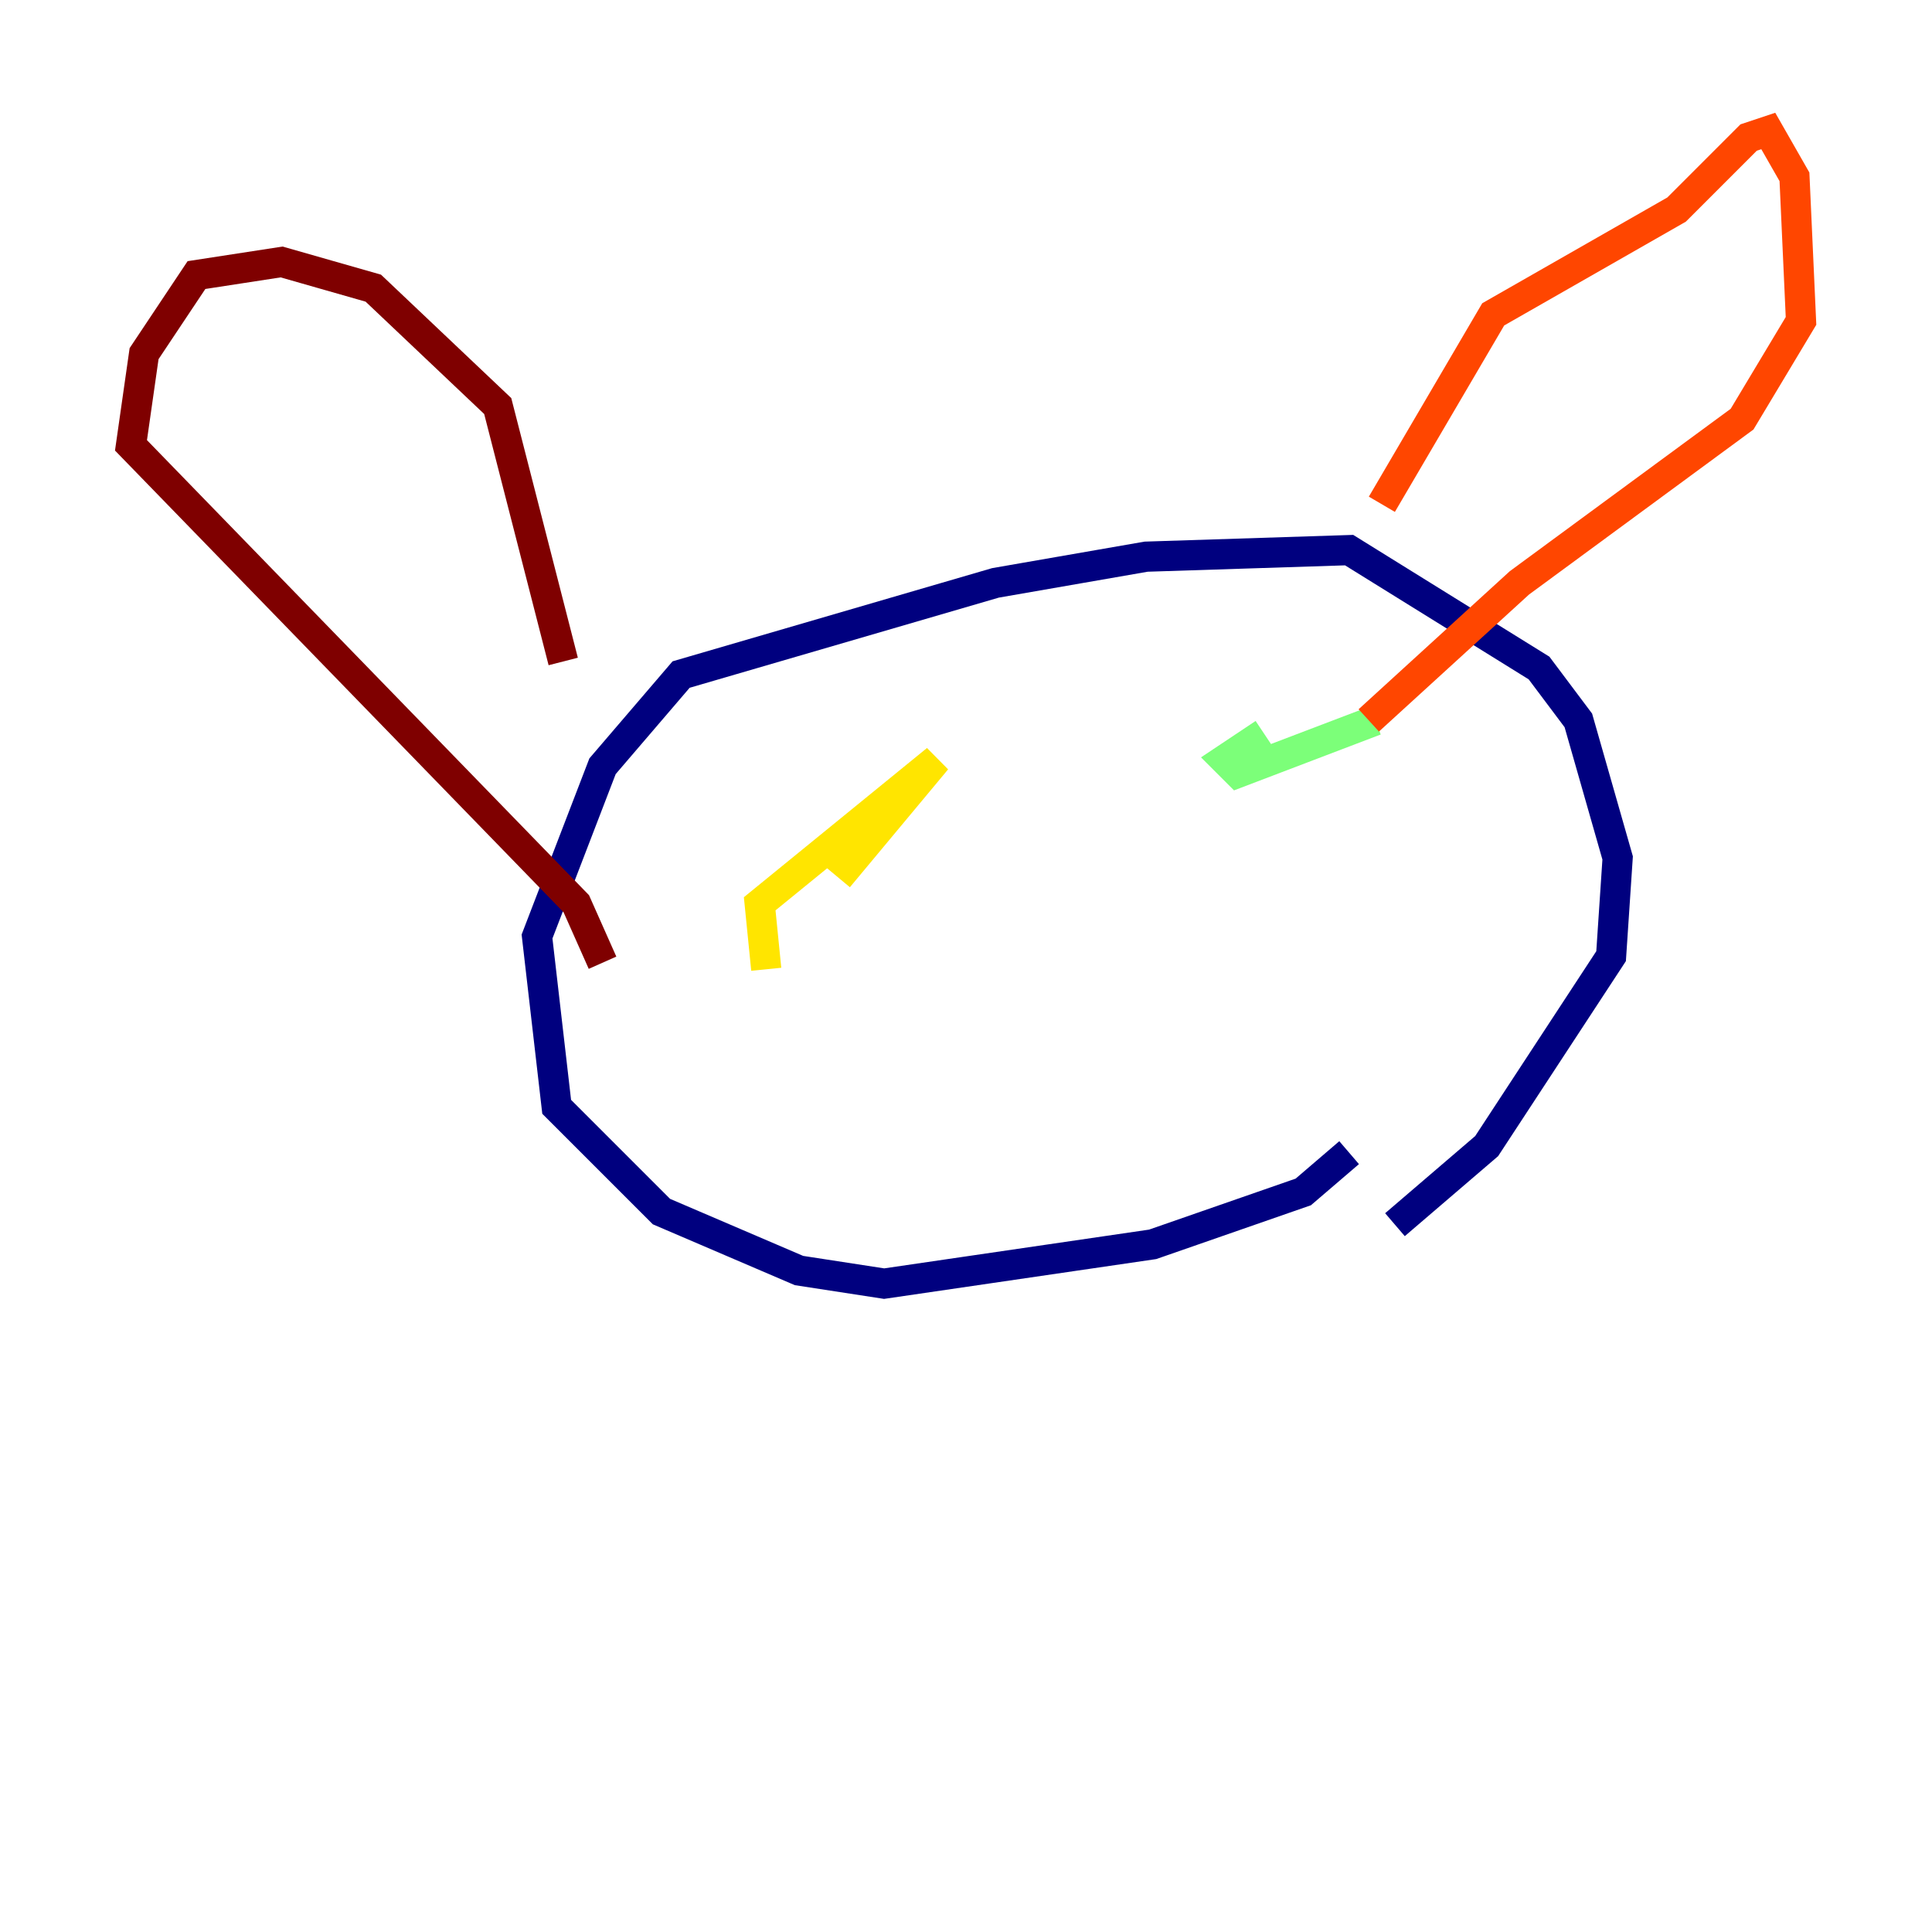 <?xml version="1.0" encoding="utf-8" ?>
<svg baseProfile="tiny" height="128" version="1.2" viewBox="0,0,128,128" width="128" xmlns="http://www.w3.org/2000/svg" xmlns:ev="http://www.w3.org/2001/xml-events" xmlns:xlink="http://www.w3.org/1999/xlink"><defs /><polyline fill="none" points="89.383,76.366 86.346,78.969 76.366,82.441 58.576,85.044 52.936,84.176 43.824,80.271 36.881,73.329 35.58,62.047 39.919,50.766 45.125,44.691 65.953,38.617 75.932,36.881 89.383,36.447 101.966,44.258 104.57,47.729 107.173,56.841 106.739,63.349 98.495,75.932 92.42,81.139" stroke="#00007f" stroke-width="2" /><polyline fill="none" points="90.685,49.464 90.685,49.464" stroke="#0028ff" stroke-width="2" /><polyline fill="none" points="50.766,59.01 50.766,59.01" stroke="#00d4ff" stroke-width="2" /><polyline fill="none" points="91.119,47.729 82.007,51.2 81.139,50.332 83.742,48.597" stroke="#7cff79" stroke-width="2" /><polyline fill="none" points="50.766,64.217 50.332,59.878 62.047,50.332 55.539,58.142" stroke="#ffe500" stroke-width="2" /><polyline fill="none" points="91.552,33.41 98.929,20.827 111.078,13.885 115.851,9.112 117.153,8.678 118.888,11.715 119.322,21.261 115.417,27.77 100.664,38.617 90.685,47.729" stroke="#ff4600" stroke-width="2" /><polyline fill="none" points="37.315,43.824 32.976,26.902 24.732,19.091 18.658,17.356 13.017,18.224 9.546,23.43 8.678,29.505 38.183,59.878 39.919,63.783" stroke="#7f0000" stroke-width="2" /></svg>